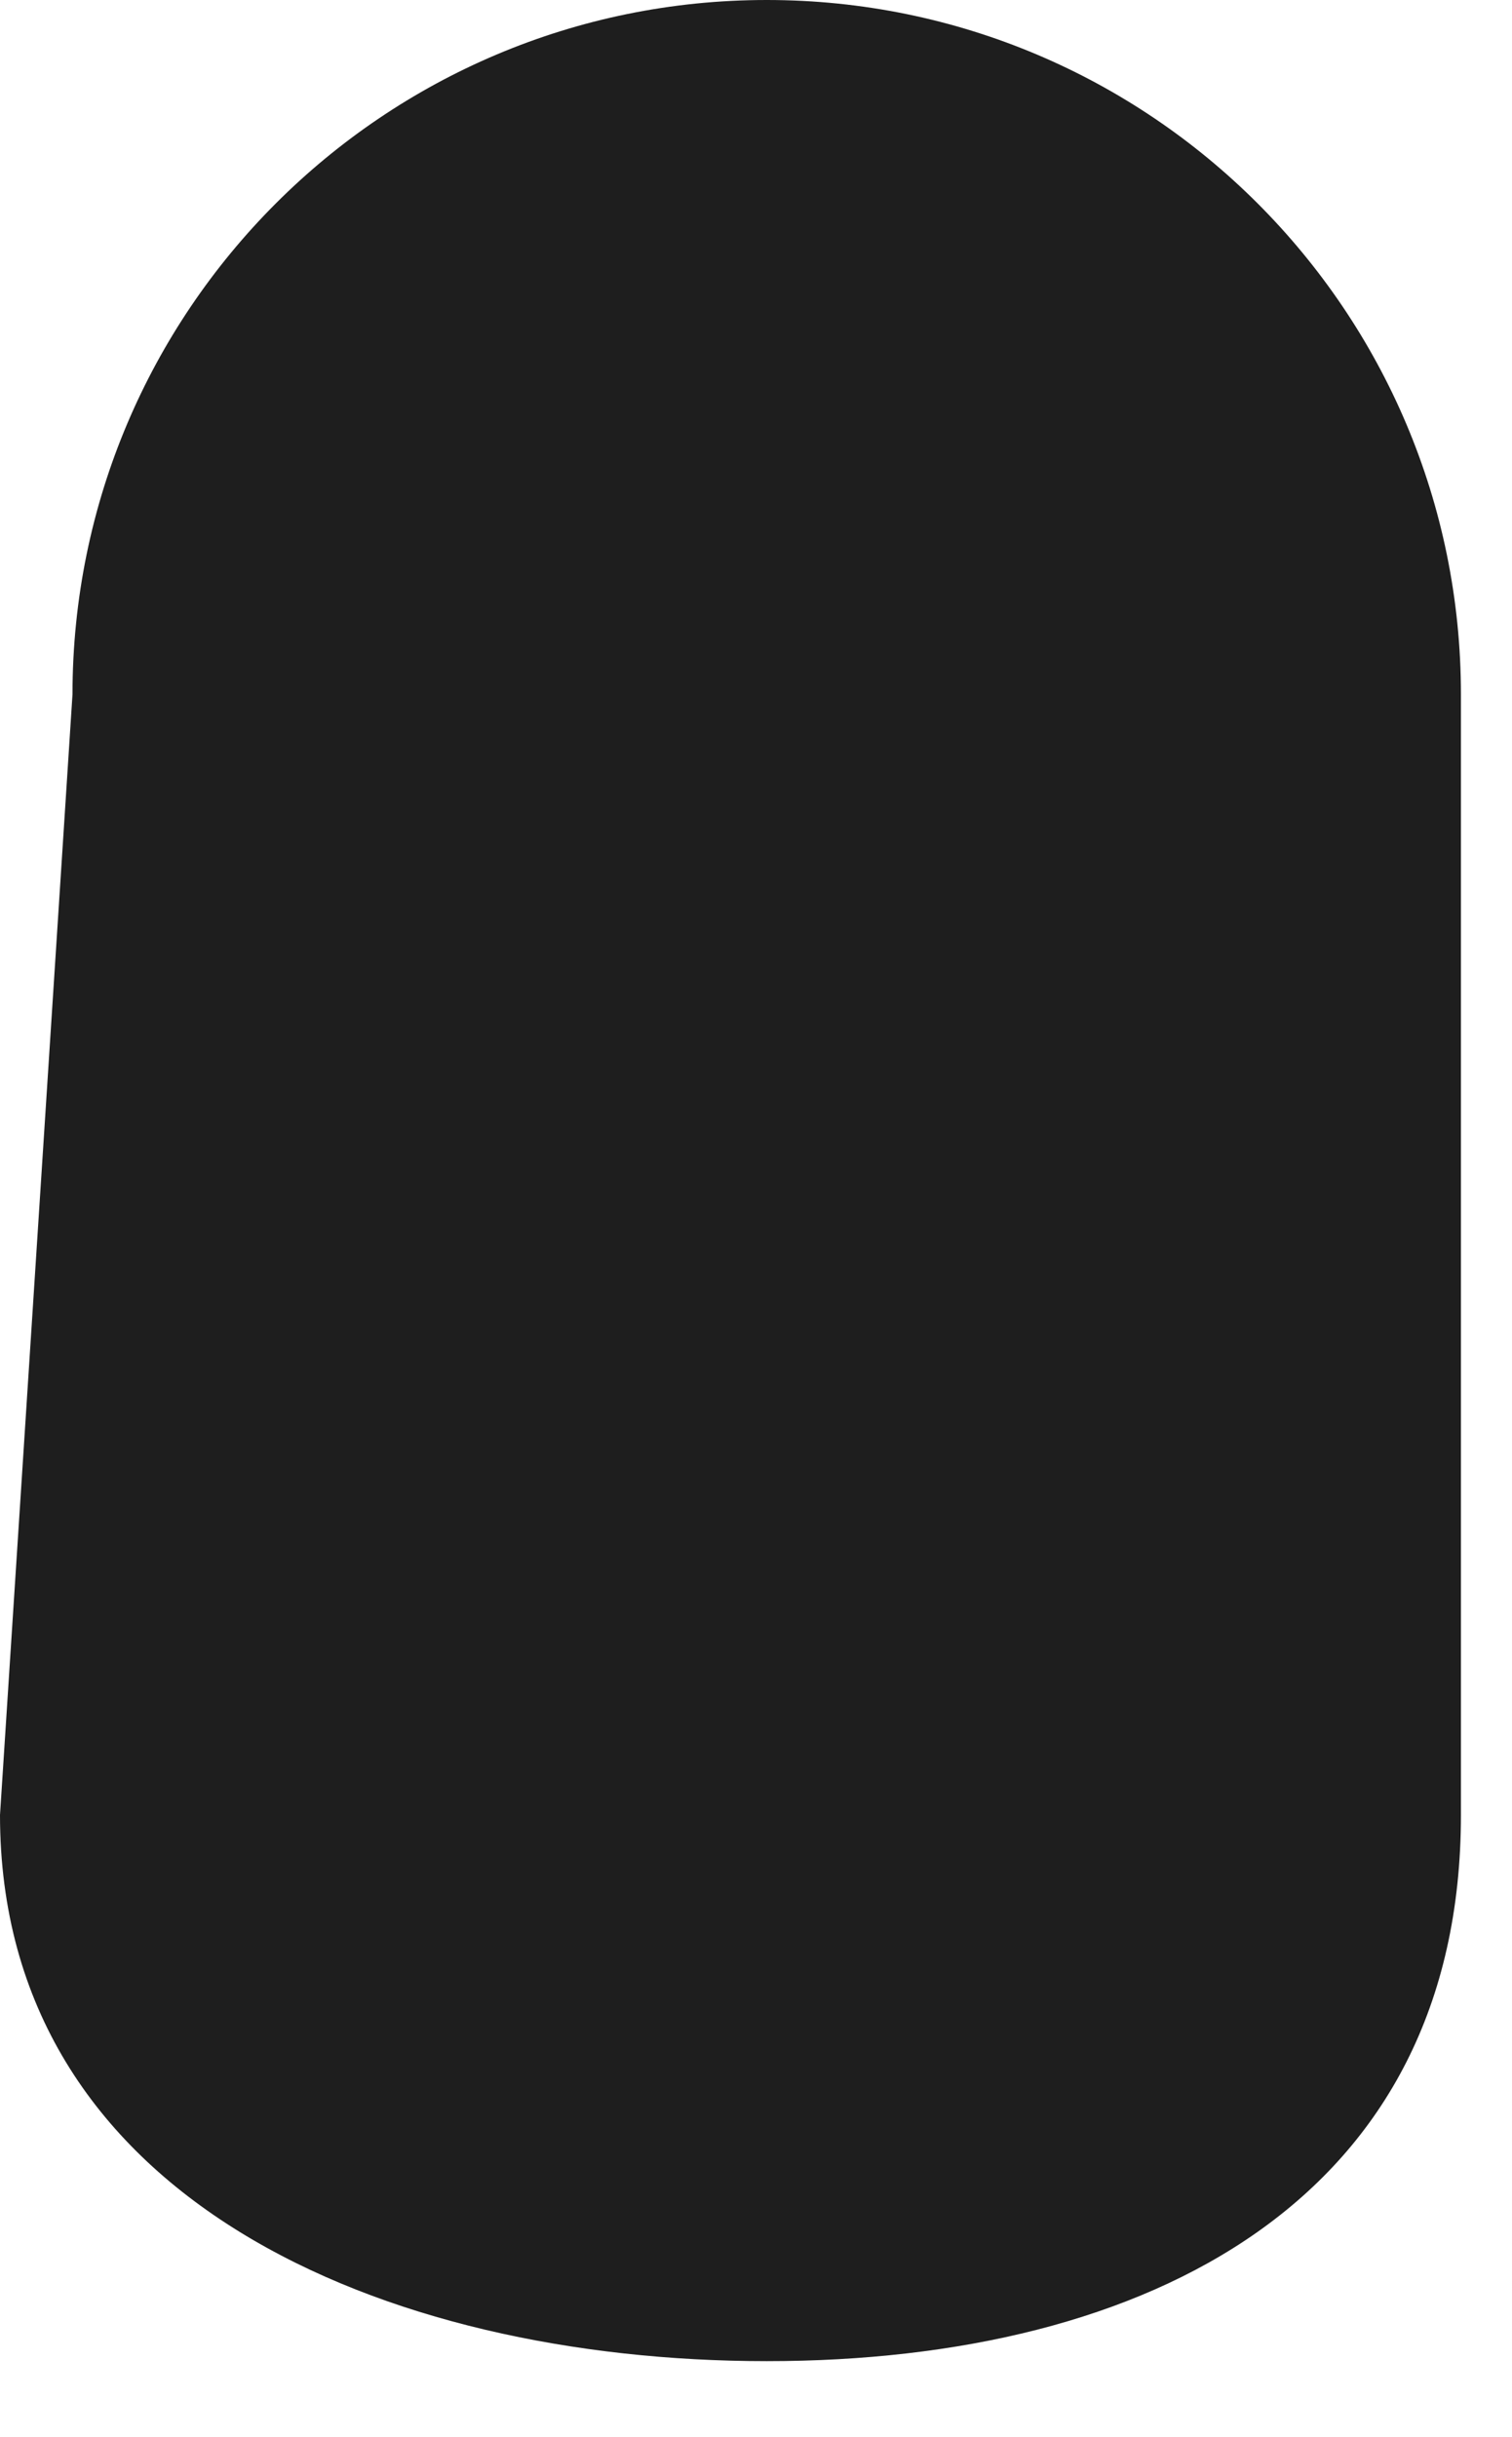 <svg width="18" height="29" viewBox="0 0 18 29" fill="none" xmlns="http://www.w3.org/2000/svg">
<path d="M0.863 8.264C0.863 3.7 4.564 0 9.128 0C13.692 0 17.392 3.7 17.392 8.264V21.599C17.392 26.163 13.692 28.099 9.128 28.099C4.564 28.099 0 26.163 0 21.599L0.863 8.264Z" fill="#1E1E1E"/>
</svg>
